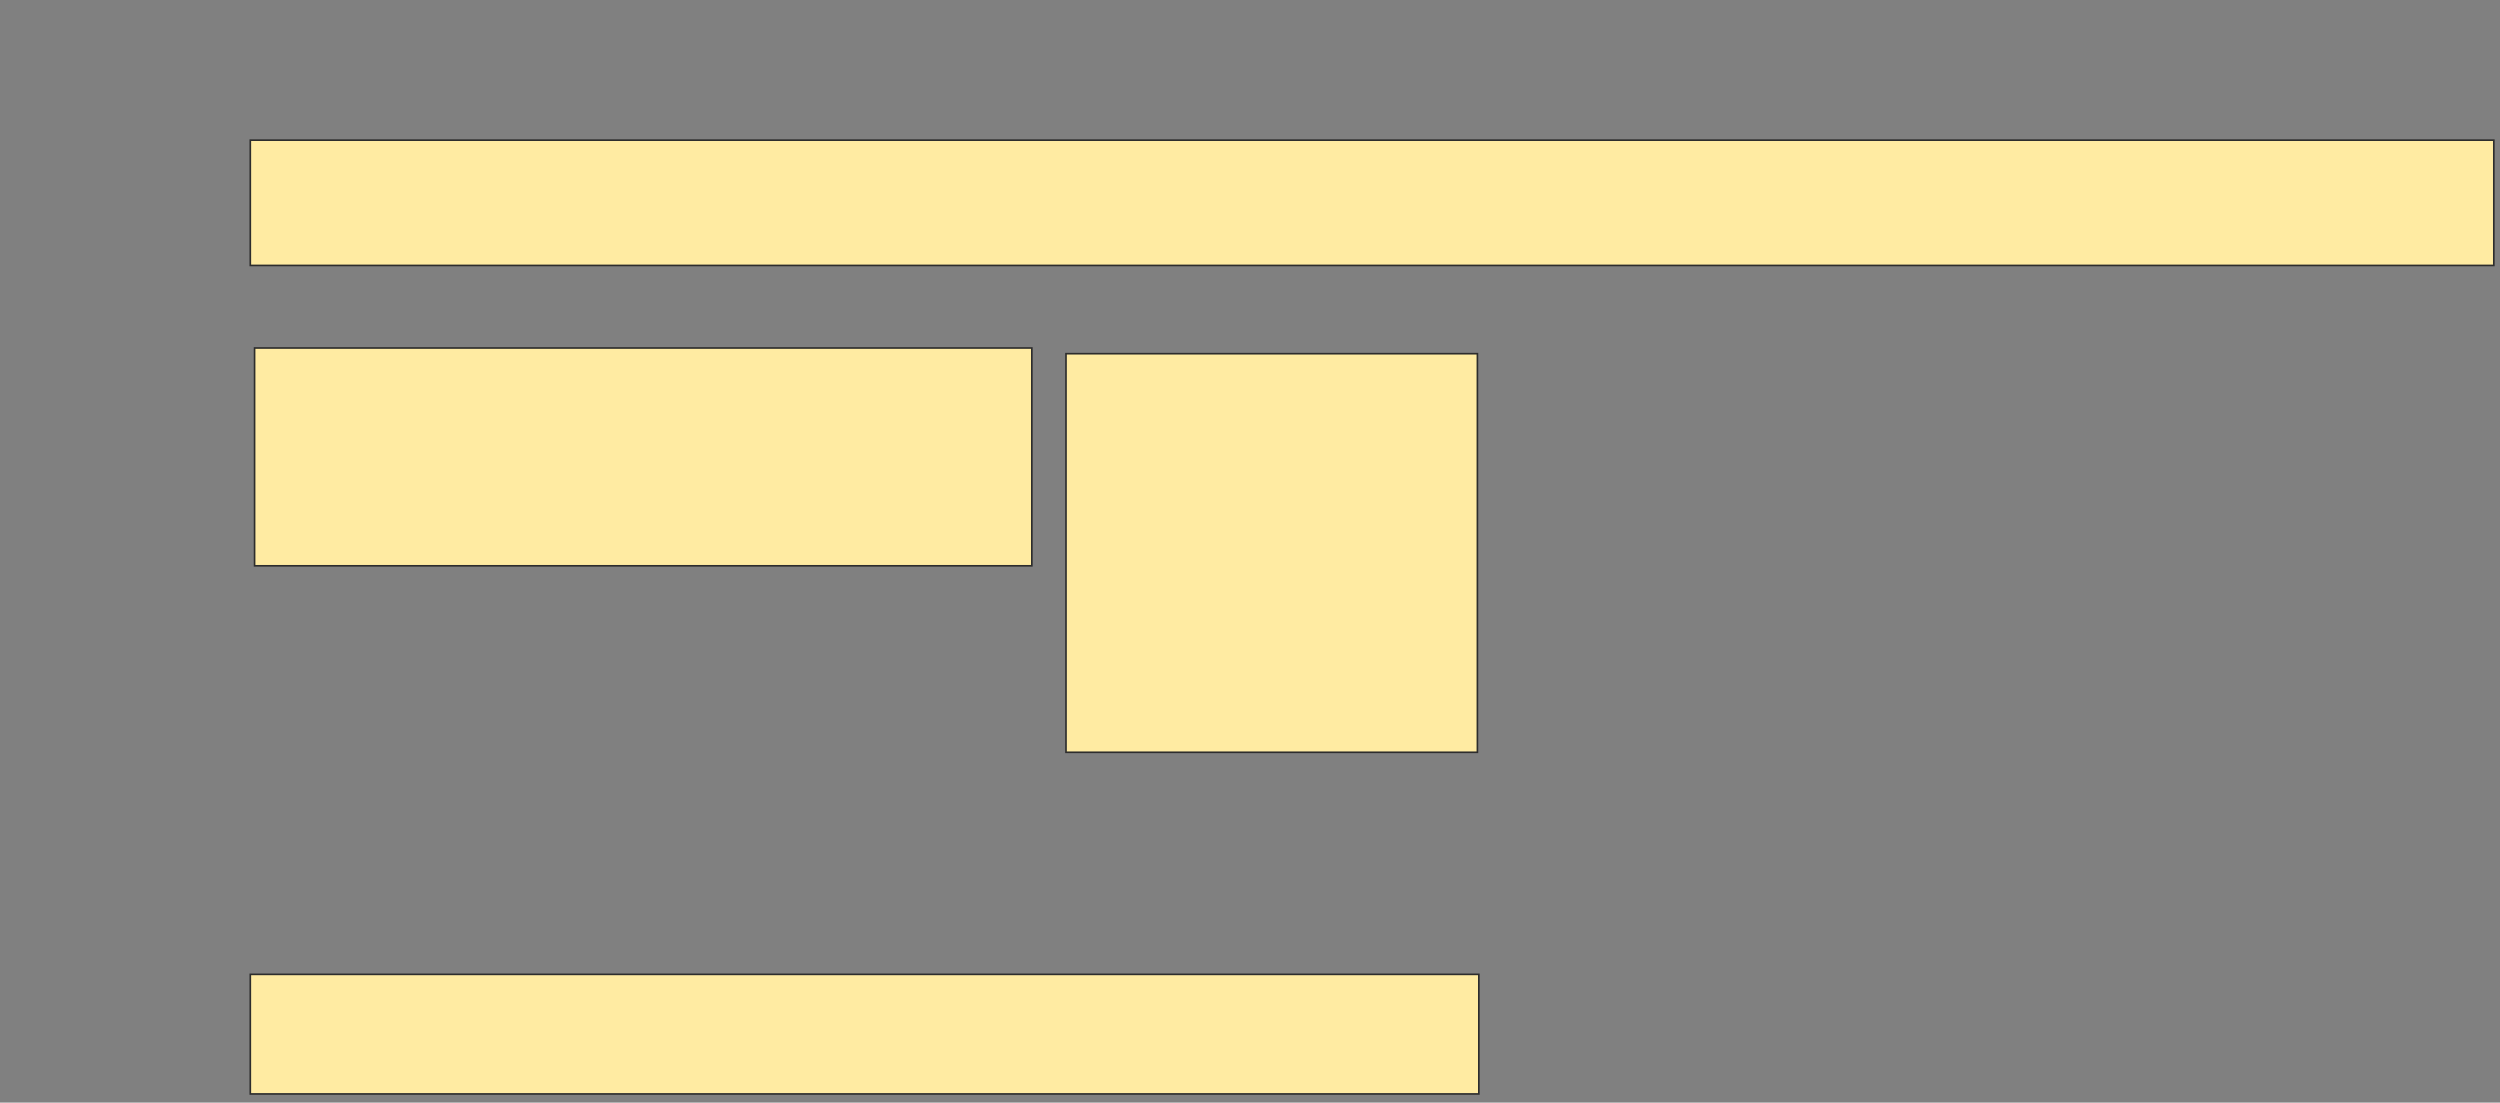 <svg xmlns="http://www.w3.org/2000/svg" width="1501" height="662">
 <rect width="100%" height="100%" fill="#808080" stroke="none"/>
 <!-- Created with Image Occlusion Enhanced -->
 <g>
  <title>Labels</title>
 </g>
 <g>
  <title>Masks</title>
  <rect id="4f8a3a2228f849ac8124b153c6cd950d-oa-1" height="75.214" width="1347.009" y="84.154" x="150.282" stroke="#2D2D2D" fill="#FFEBA2"/>
  <rect id="4f8a3a2228f849ac8124b153c6cd950d-oa-2" height="130.769" width="466.667" y="208.94" x="152.846" stroke="#2D2D2D" fill="#FFEBA2"/>
  <rect id="4f8a3a2228f849ac8124b153c6cd950d-oa-3" height="71.795" width="737.607" y="585.009" x="150.282" stroke="#2D2D2D" fill="#FFEBA2"/>
  <rect id="4f8a3a2228f849ac8124b153c6cd950d-oa-4" height="239.316" width="247.009" y="212.359" x="640.026" stroke="#2D2D2D" fill="#FFEBA2"/>
 </g>
</svg>